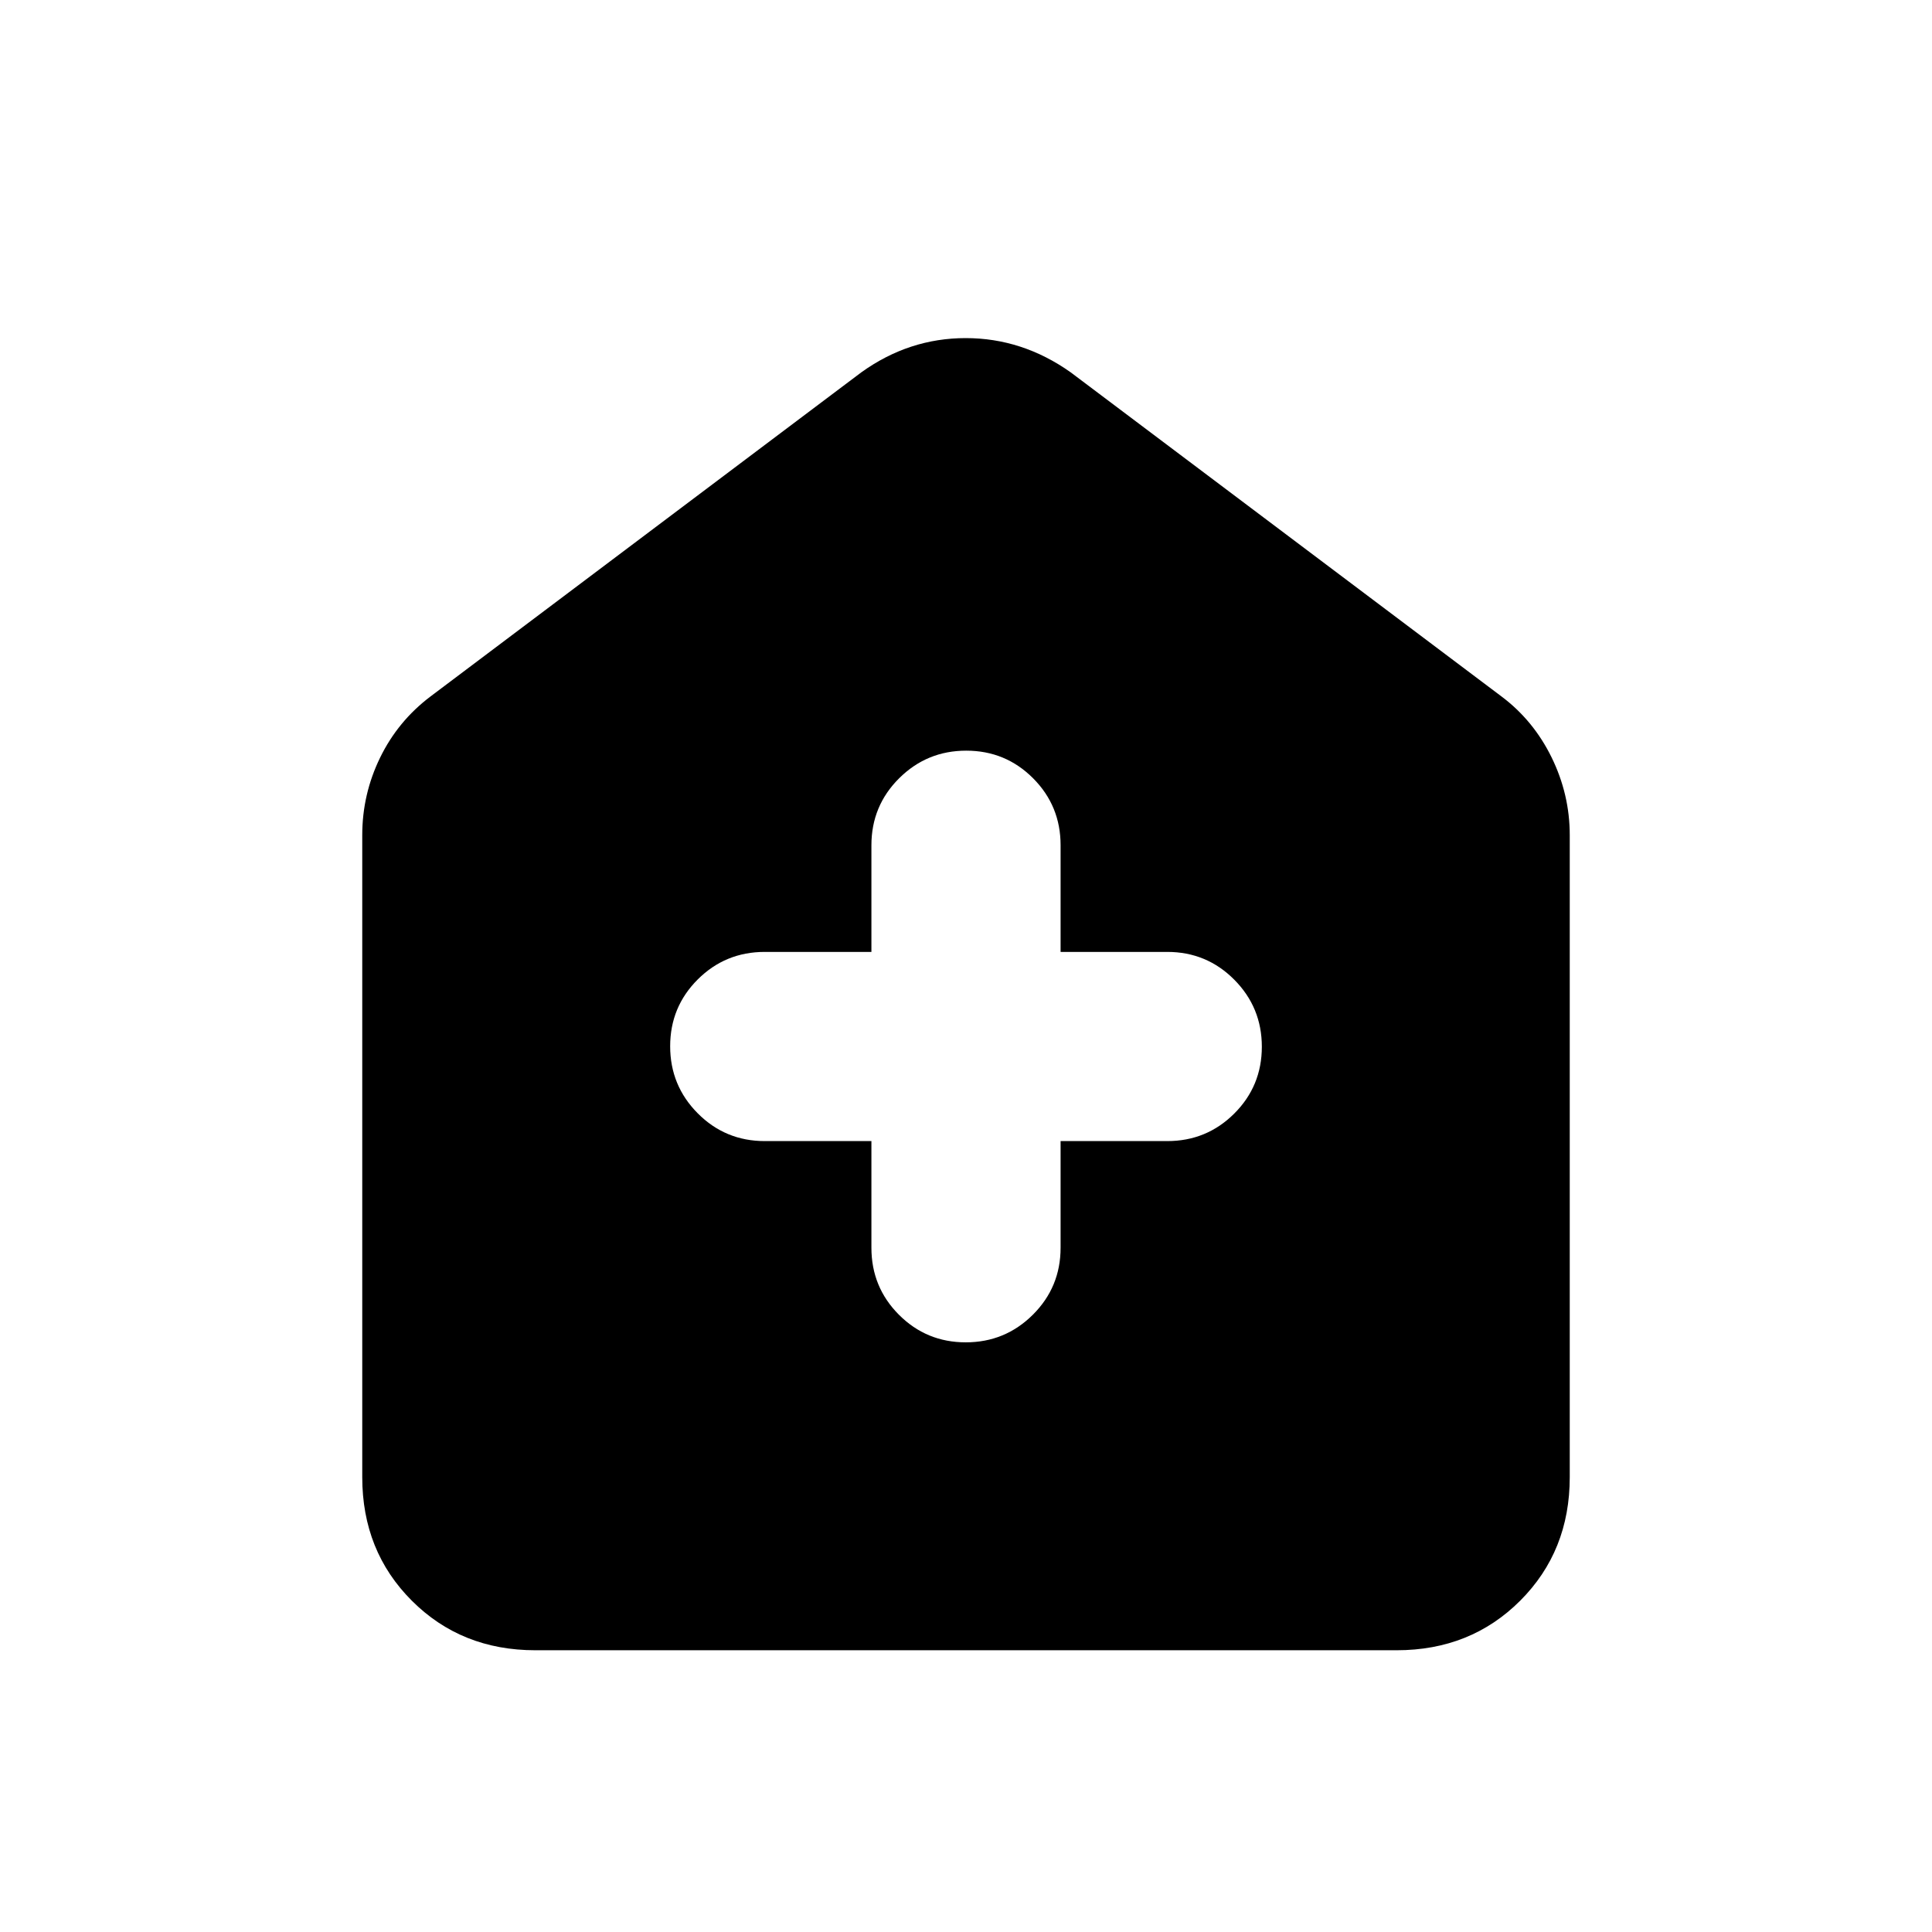<svg xmlns="http://www.w3.org/2000/svg" height="24" viewBox="0 -960 960 960" width="24"><path d="M433-393v53q0 19.58 13.67 33.29Q460.35-293 479.88-293q19.54 0 33.33-13.71T527-340v-53h53q19.58 0 33.29-13.67Q627-420.35 627-439.88q0-19.54-13.71-33.33T580-487h-53v-53q0-19.58-13.67-33.29Q499.65-587 480.12-587q-19.54 0-33.33 13.71T433-540v53h-53q-19.58 0-33.29 13.67Q333-459.65 333-440.12q0 19.54 13.71 33.33T380-393h53ZM266-140q-36.75 0-61.37-24.63Q180-189.25 180-226v-319q0-20.34 8.88-38.55 8.87-18.2 25.12-30.45l214-161q23.68-17 51.84-17Q508-792 532-775l214 161q15.94 11.92 24.97 30.33Q780-565.25 780-545v319q0 36.75-24.62 61.37Q730.75-140 694-140H266Z"/></svg>